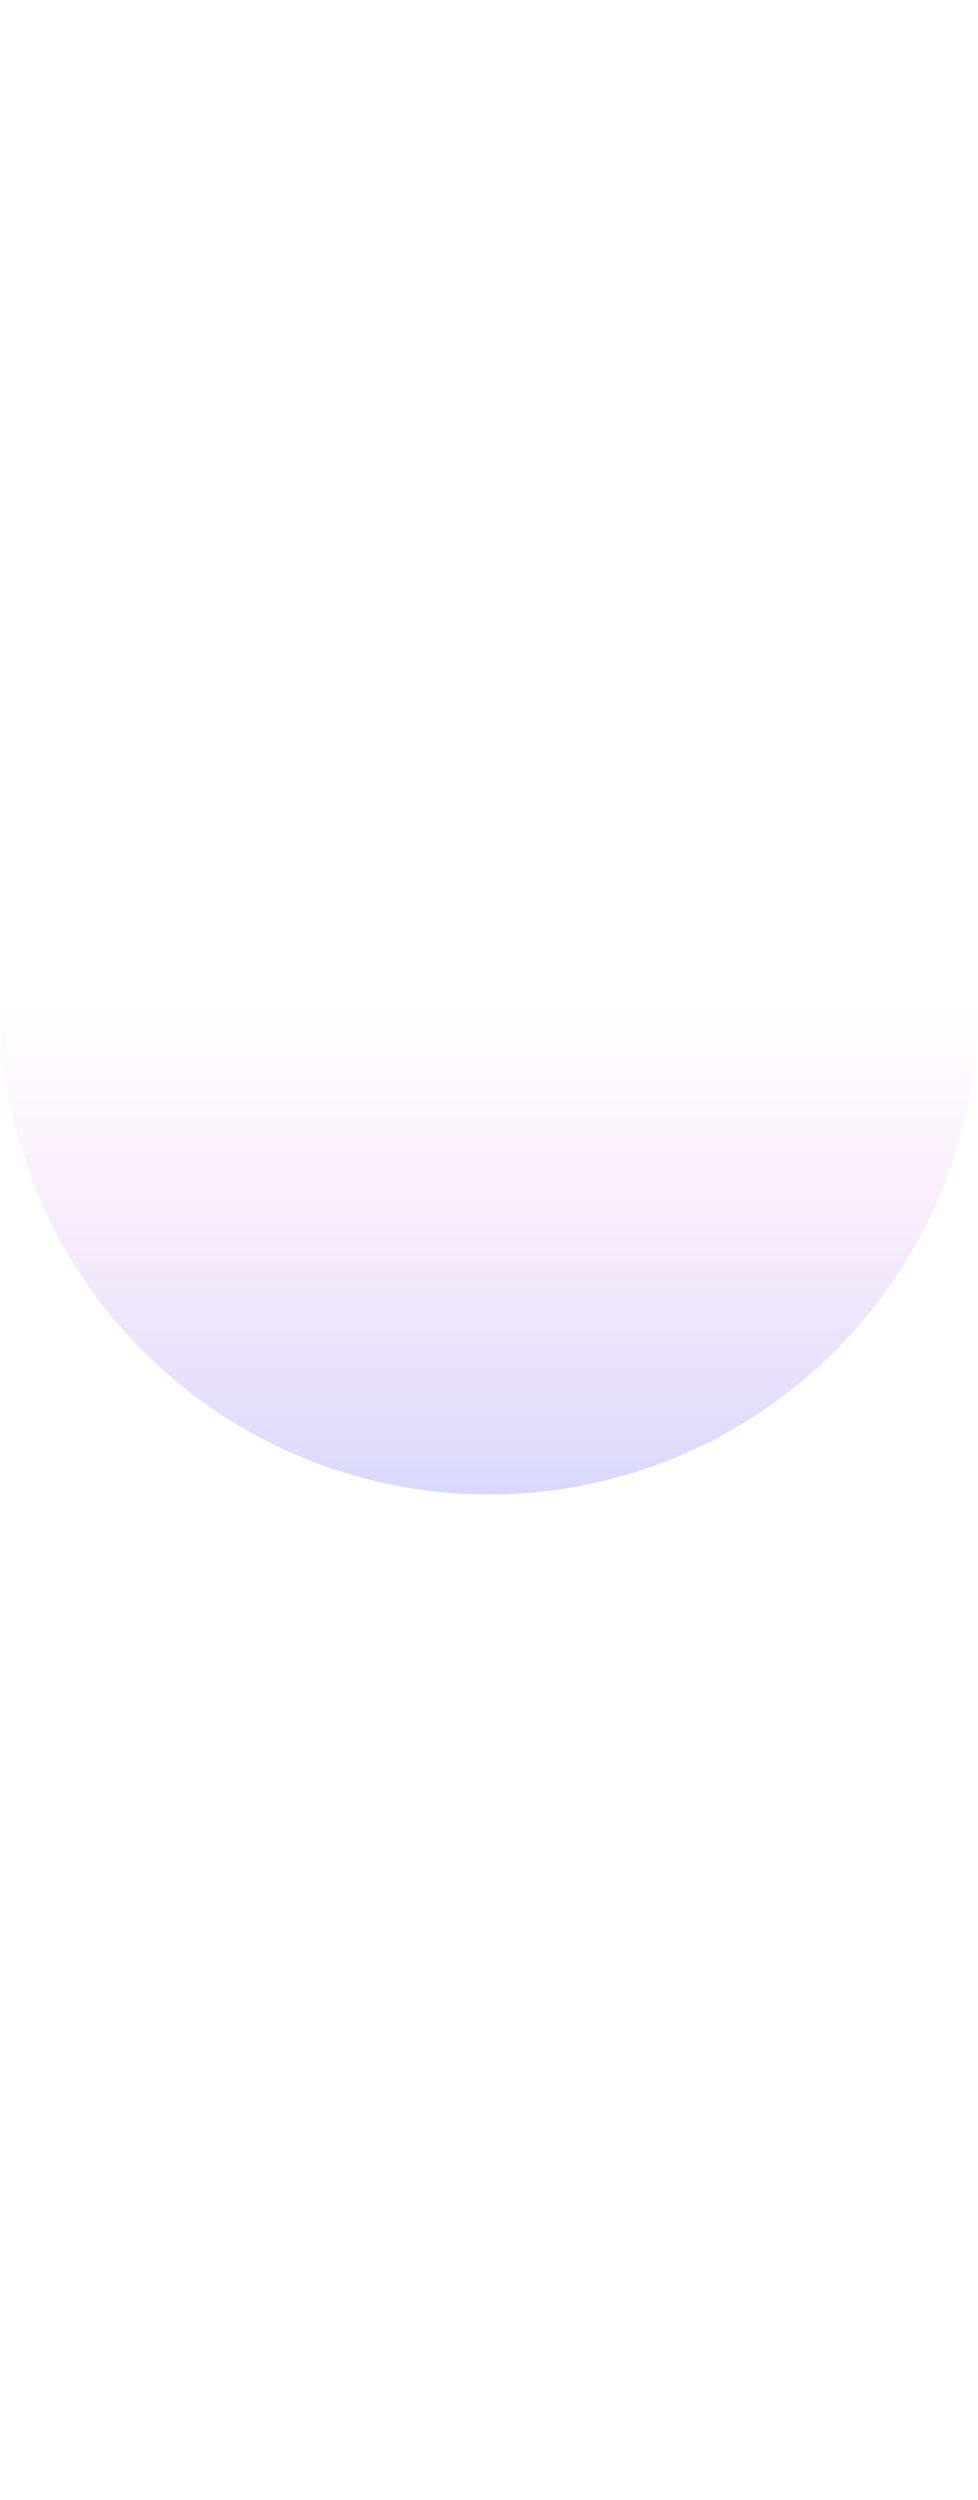 <svg width="100" height="255.5" viewBox="0 0 511 255.5" fill="none" xmlns="http://www.w3.org/2000/svg" xmlns:xlink="http://www.w3.org/1999/xlink">
	
	<defs>
		<linearGradient id="paint_linear_1_326_0" x1="255.5" y1="255.5" x2="255.5" y2="-0.5" gradientUnits="userSpaceOnUse">
			<stop stop-color="#6366F1" stop-opacity="0.251"/>
			<stop offset="1" stop-color="#F853DD" stop-opacity="0"/>
		</linearGradient>
	</defs>
	<path id="Ellipse 6" d="M0 0C0 33.553 6.609 66.777 19.449 97.776C32.289 128.774 51.109 156.94 74.834 180.666C98.56 204.391 126.726 223.211 157.724 236.051C188.723 248.891 221.947 255.5 255.5 255.5C289.053 255.5 322.277 248.891 353.276 236.051C384.274 223.211 412.44 204.391 436.166 180.666C459.891 156.94 478.711 128.774 491.551 97.776C504.391 66.777 511 33.553 511 6.10352e-05L255.5 6.10352e-05L0 0Z" fill="url(#paint_linear_1_326_0)" fill-opacity="1" fill-rule="nonzero"/>
</svg>
